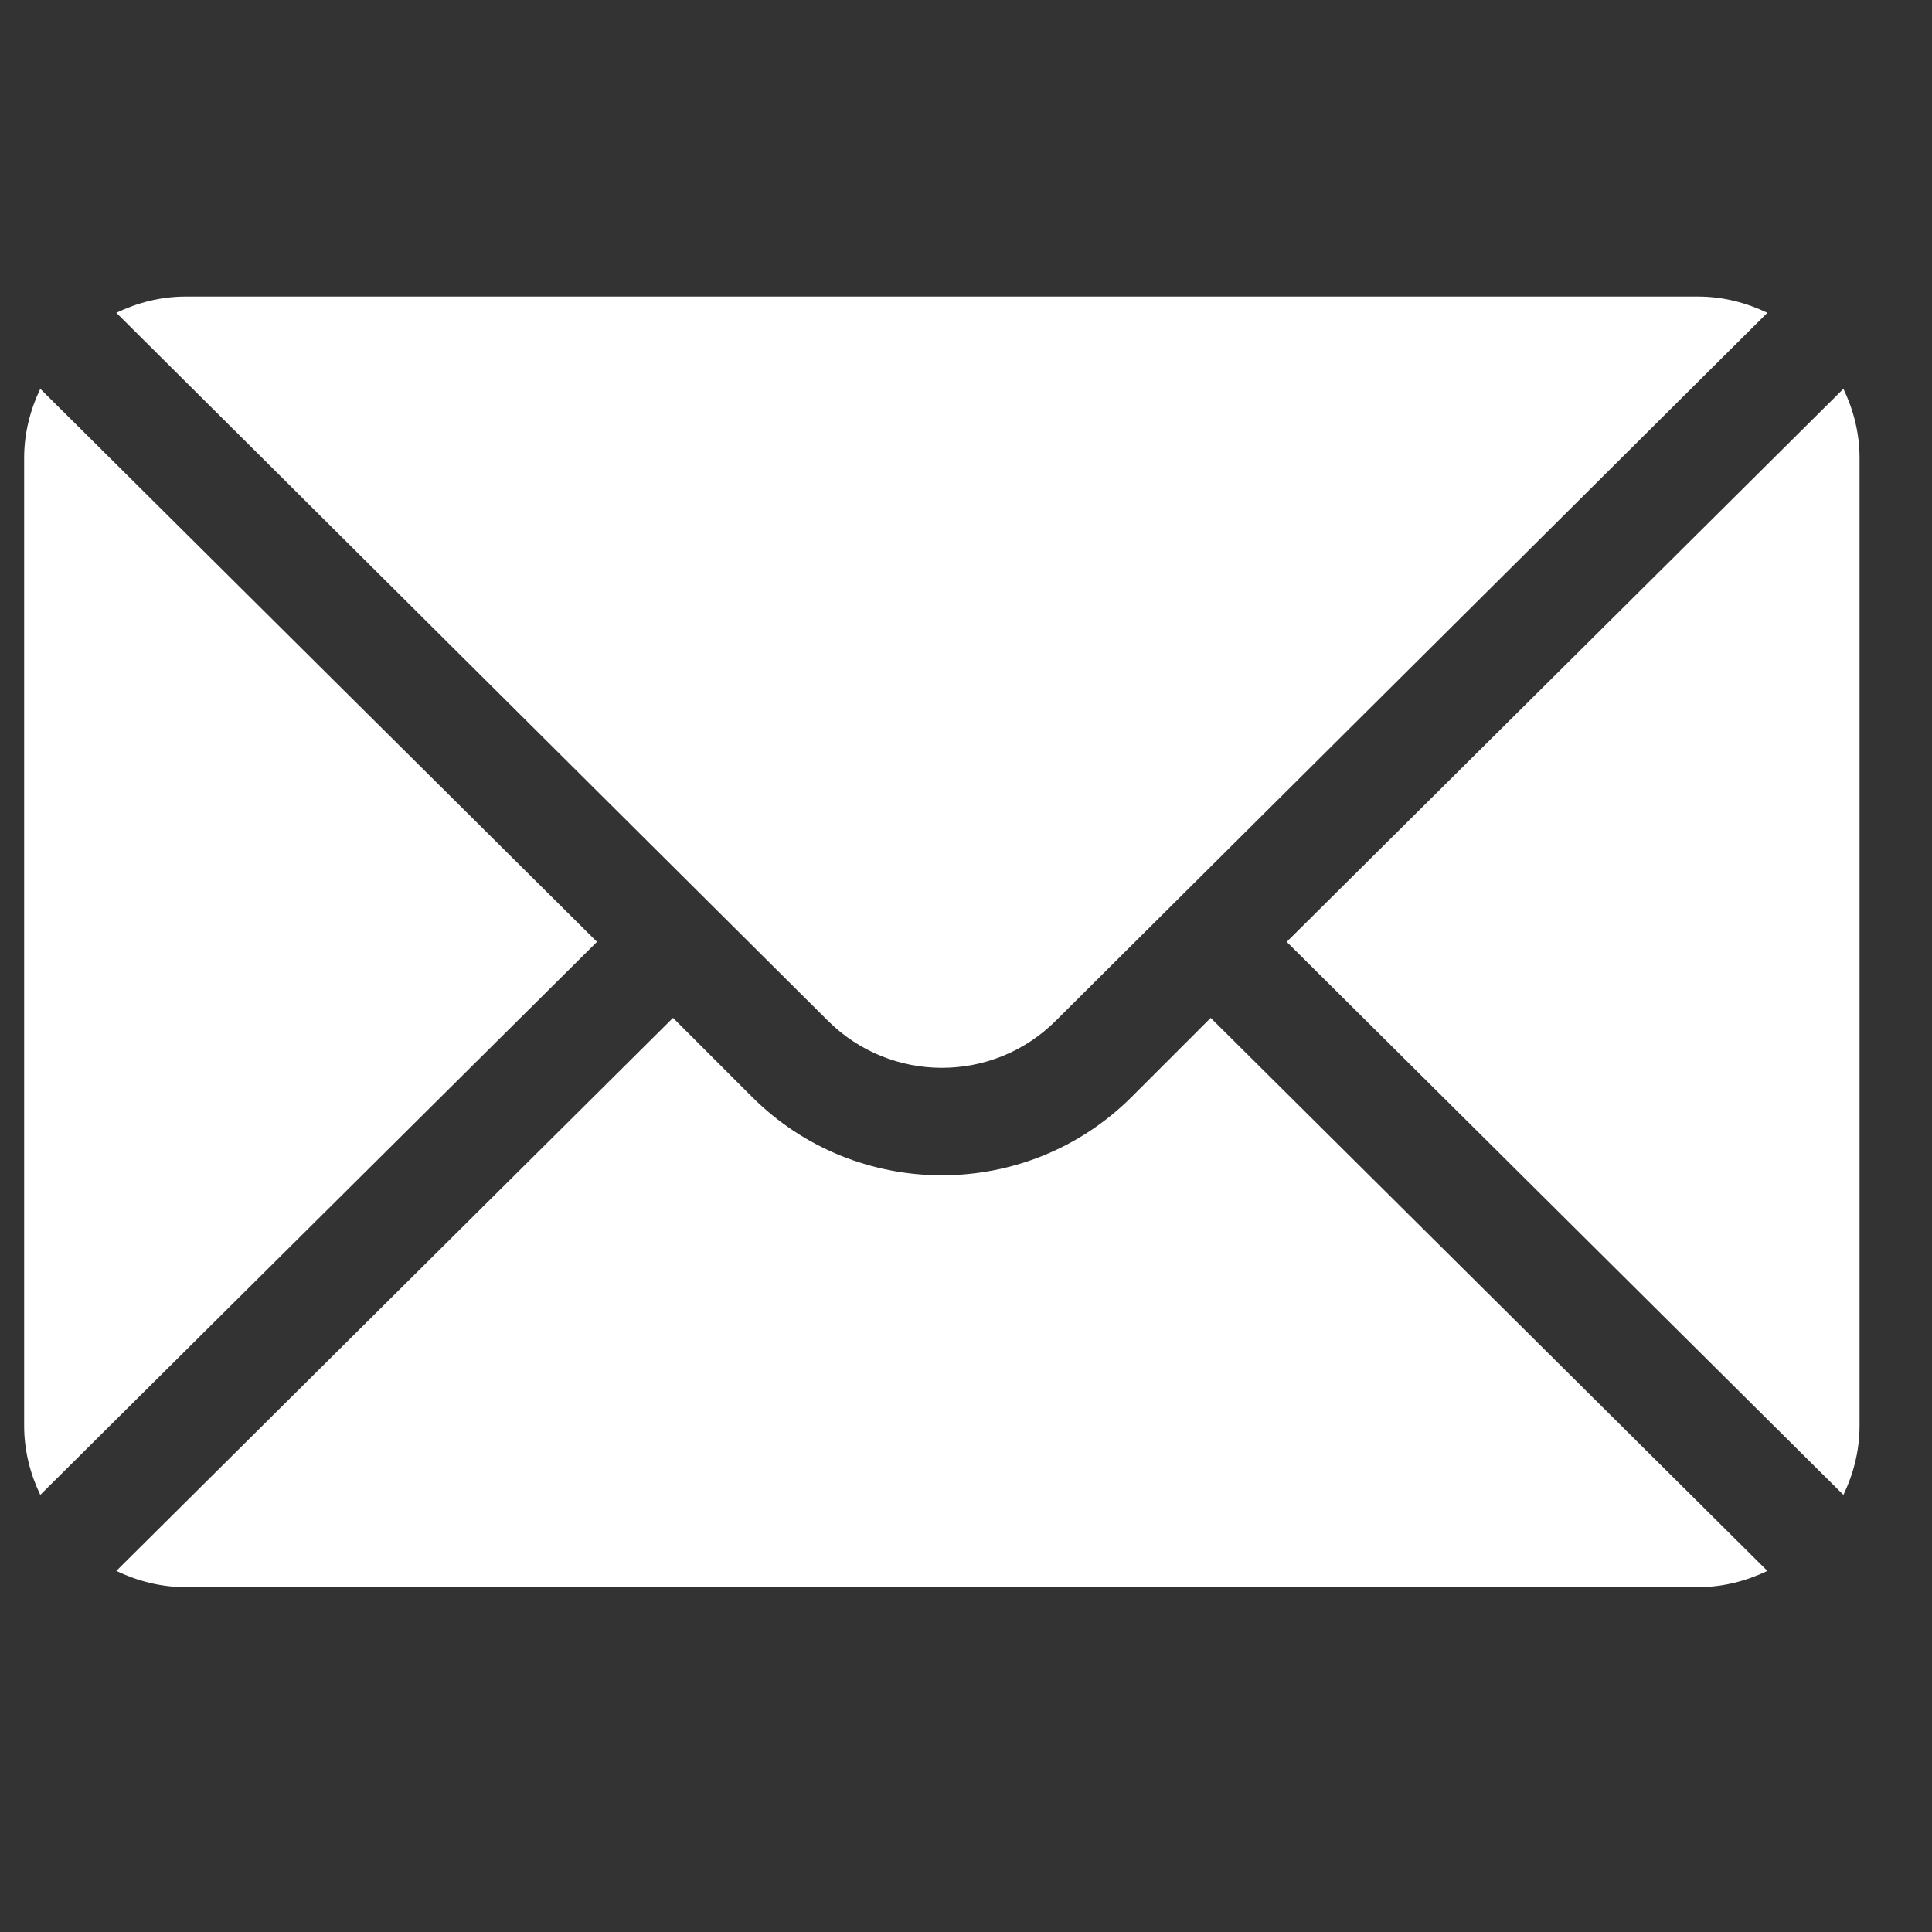 <svg width="20" height="20" viewBox="0 0 20 20" fill="none" xmlns="http://www.w3.org/2000/svg">
<rect x="0" y="0" width="20" height="20" fill="#333333" stroke="none"/>
<g clip-path="url(#clip0)">
<path d="M19.083 4.025L13.32 9.75L19.083 15.475C19.187 15.258 19.25 15.017 19.25 14.76V4.74C19.25 4.483 19.187 4.243 19.083 4.025Z" fill="white"/>
<path d="M17.58 3.07H1.92C1.663 3.07 1.422 3.134 1.204 3.238L8.569 10.565C9.221 11.217 10.28 11.217 10.931 10.565L18.296 3.238C18.078 3.134 17.837 3.07 17.58 3.07Z" fill="white"/>
<path d="M0.417 4.025C0.313 4.243 0.25 4.483 0.25 4.74V14.76C0.25 15.017 0.313 15.258 0.417 15.475L6.18 9.75L0.417 4.025Z" fill="white"/>
<path d="M12.533 10.537L11.718 11.352C10.633 12.438 8.867 12.438 7.782 11.352L6.967 10.537L1.204 16.262C1.422 16.366 1.663 16.43 1.92 16.43H17.58C17.837 16.43 18.078 16.366 18.296 16.262L12.533 10.537Z" fill="white"/>
</g>
<defs>
<clipPath id="clip0">
<rect width="19" height="19" fill="white" transform="translate(0.25 0.25)"/>
</clipPath>
</defs>
</svg>
